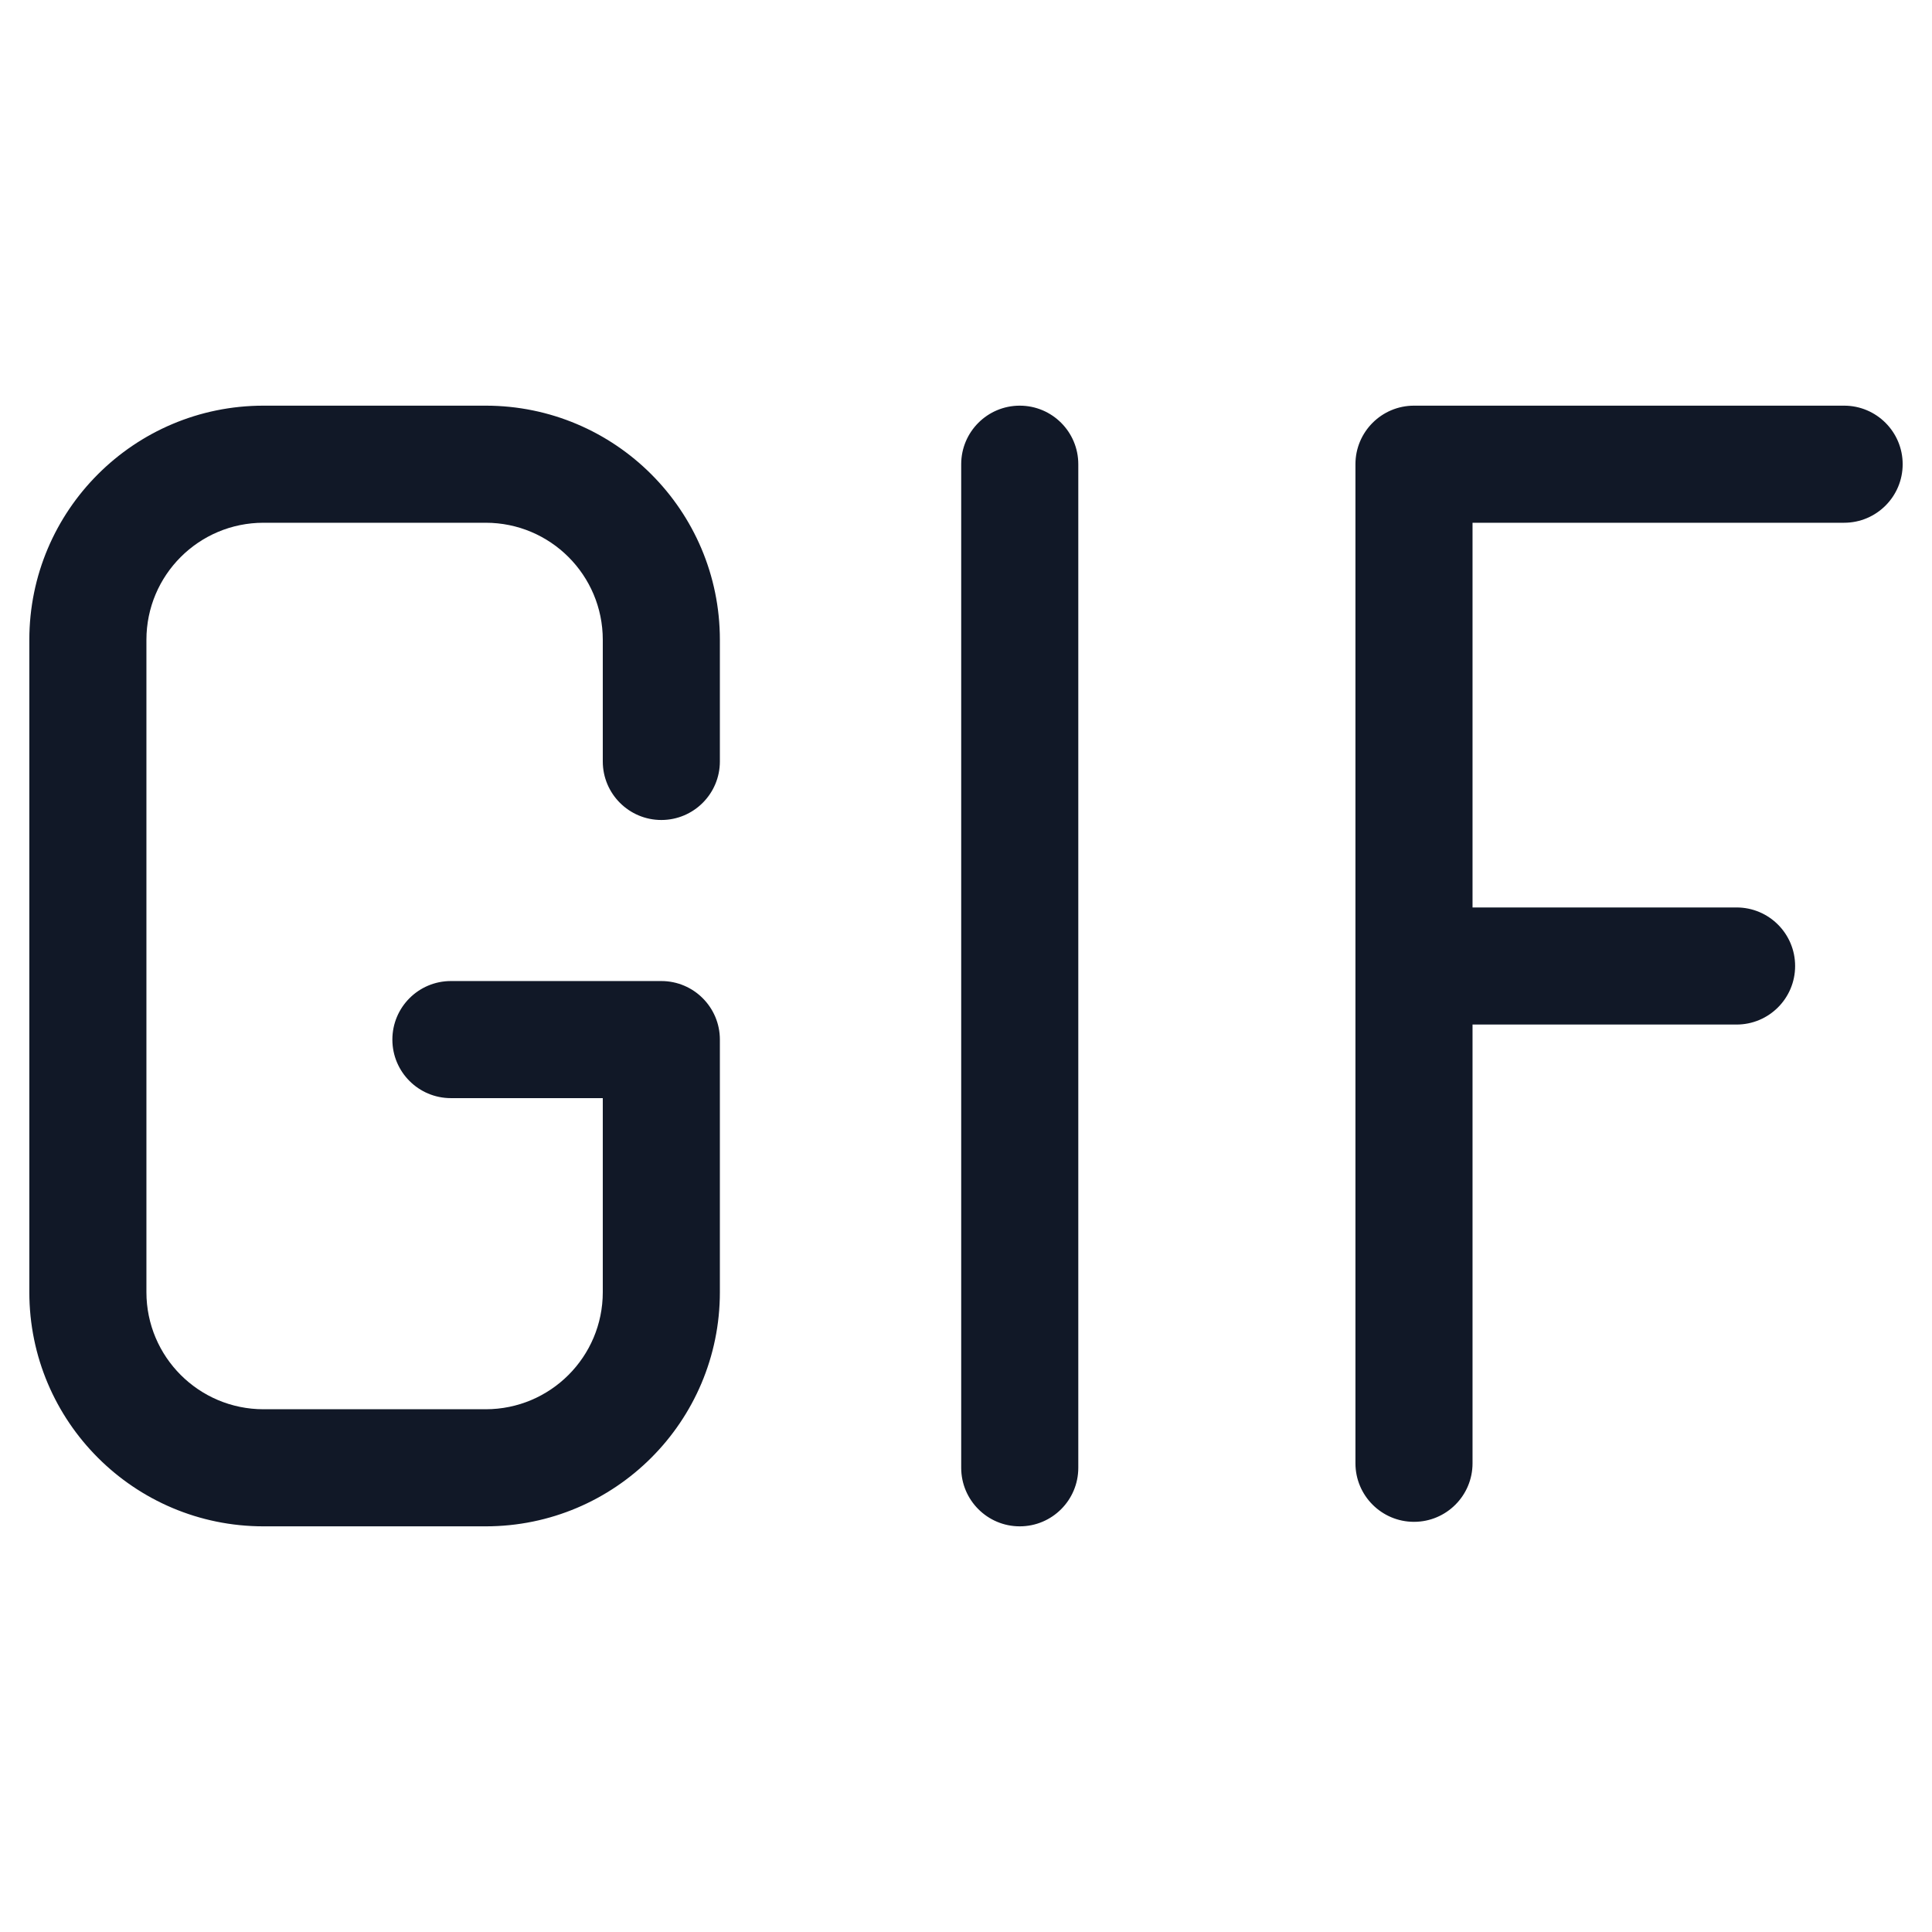 <svg width="33" height="33" viewBox="0 0 33 33" fill="none" xmlns="http://www.w3.org/2000/svg">
<path fill-rule="evenodd" clip-rule="evenodd" d="M0.501 10.929C0.501 8.72 2.292 6.929 4.501 6.929H8.296C10.505 6.929 12.296 8.72 12.296 10.929V13.006C12.296 13.558 11.848 14.006 11.296 14.006C10.744 14.006 10.296 13.558 10.296 13.006V10.929C10.296 9.824 9.401 8.929 8.296 8.929H4.501C3.396 8.929 2.501 9.824 2.501 10.929V22.071C2.501 23.175 3.396 24.071 4.501 24.071H8.296C9.401 24.071 10.296 23.175 10.296 22.071V18.757H7.702C7.149 18.757 6.702 18.309 6.702 17.757C6.702 17.205 7.149 16.757 7.702 16.757H11.296C11.848 16.757 12.296 17.205 12.296 17.757V22.071C12.296 24.28 10.505 26.071 8.296 26.071H4.501C2.292 26.071 0.501 24.28 0.501 22.071V10.929ZM18.418 7.929C18.418 7.377 17.971 6.929 17.418 6.929C16.866 6.929 16.418 7.377 16.418 7.929V25.071C16.418 25.623 16.866 26.071 17.418 26.071C17.971 26.071 18.418 25.623 18.418 25.071V7.929ZM25.152 17.5V24.994C25.152 25.546 24.705 25.994 24.152 25.994C23.6 25.994 23.152 25.546 23.152 24.994V7.929C23.152 7.377 23.6 6.929 24.152 6.929H31.499C32.051 6.929 32.499 7.377 32.499 7.929C32.499 8.481 32.051 8.929 31.499 8.929H25.152V15.5H29.662C30.215 15.5 30.662 15.948 30.662 16.5C30.662 17.052 30.215 17.5 29.662 17.5H25.152Z" fill="#111827"/>
</svg>
